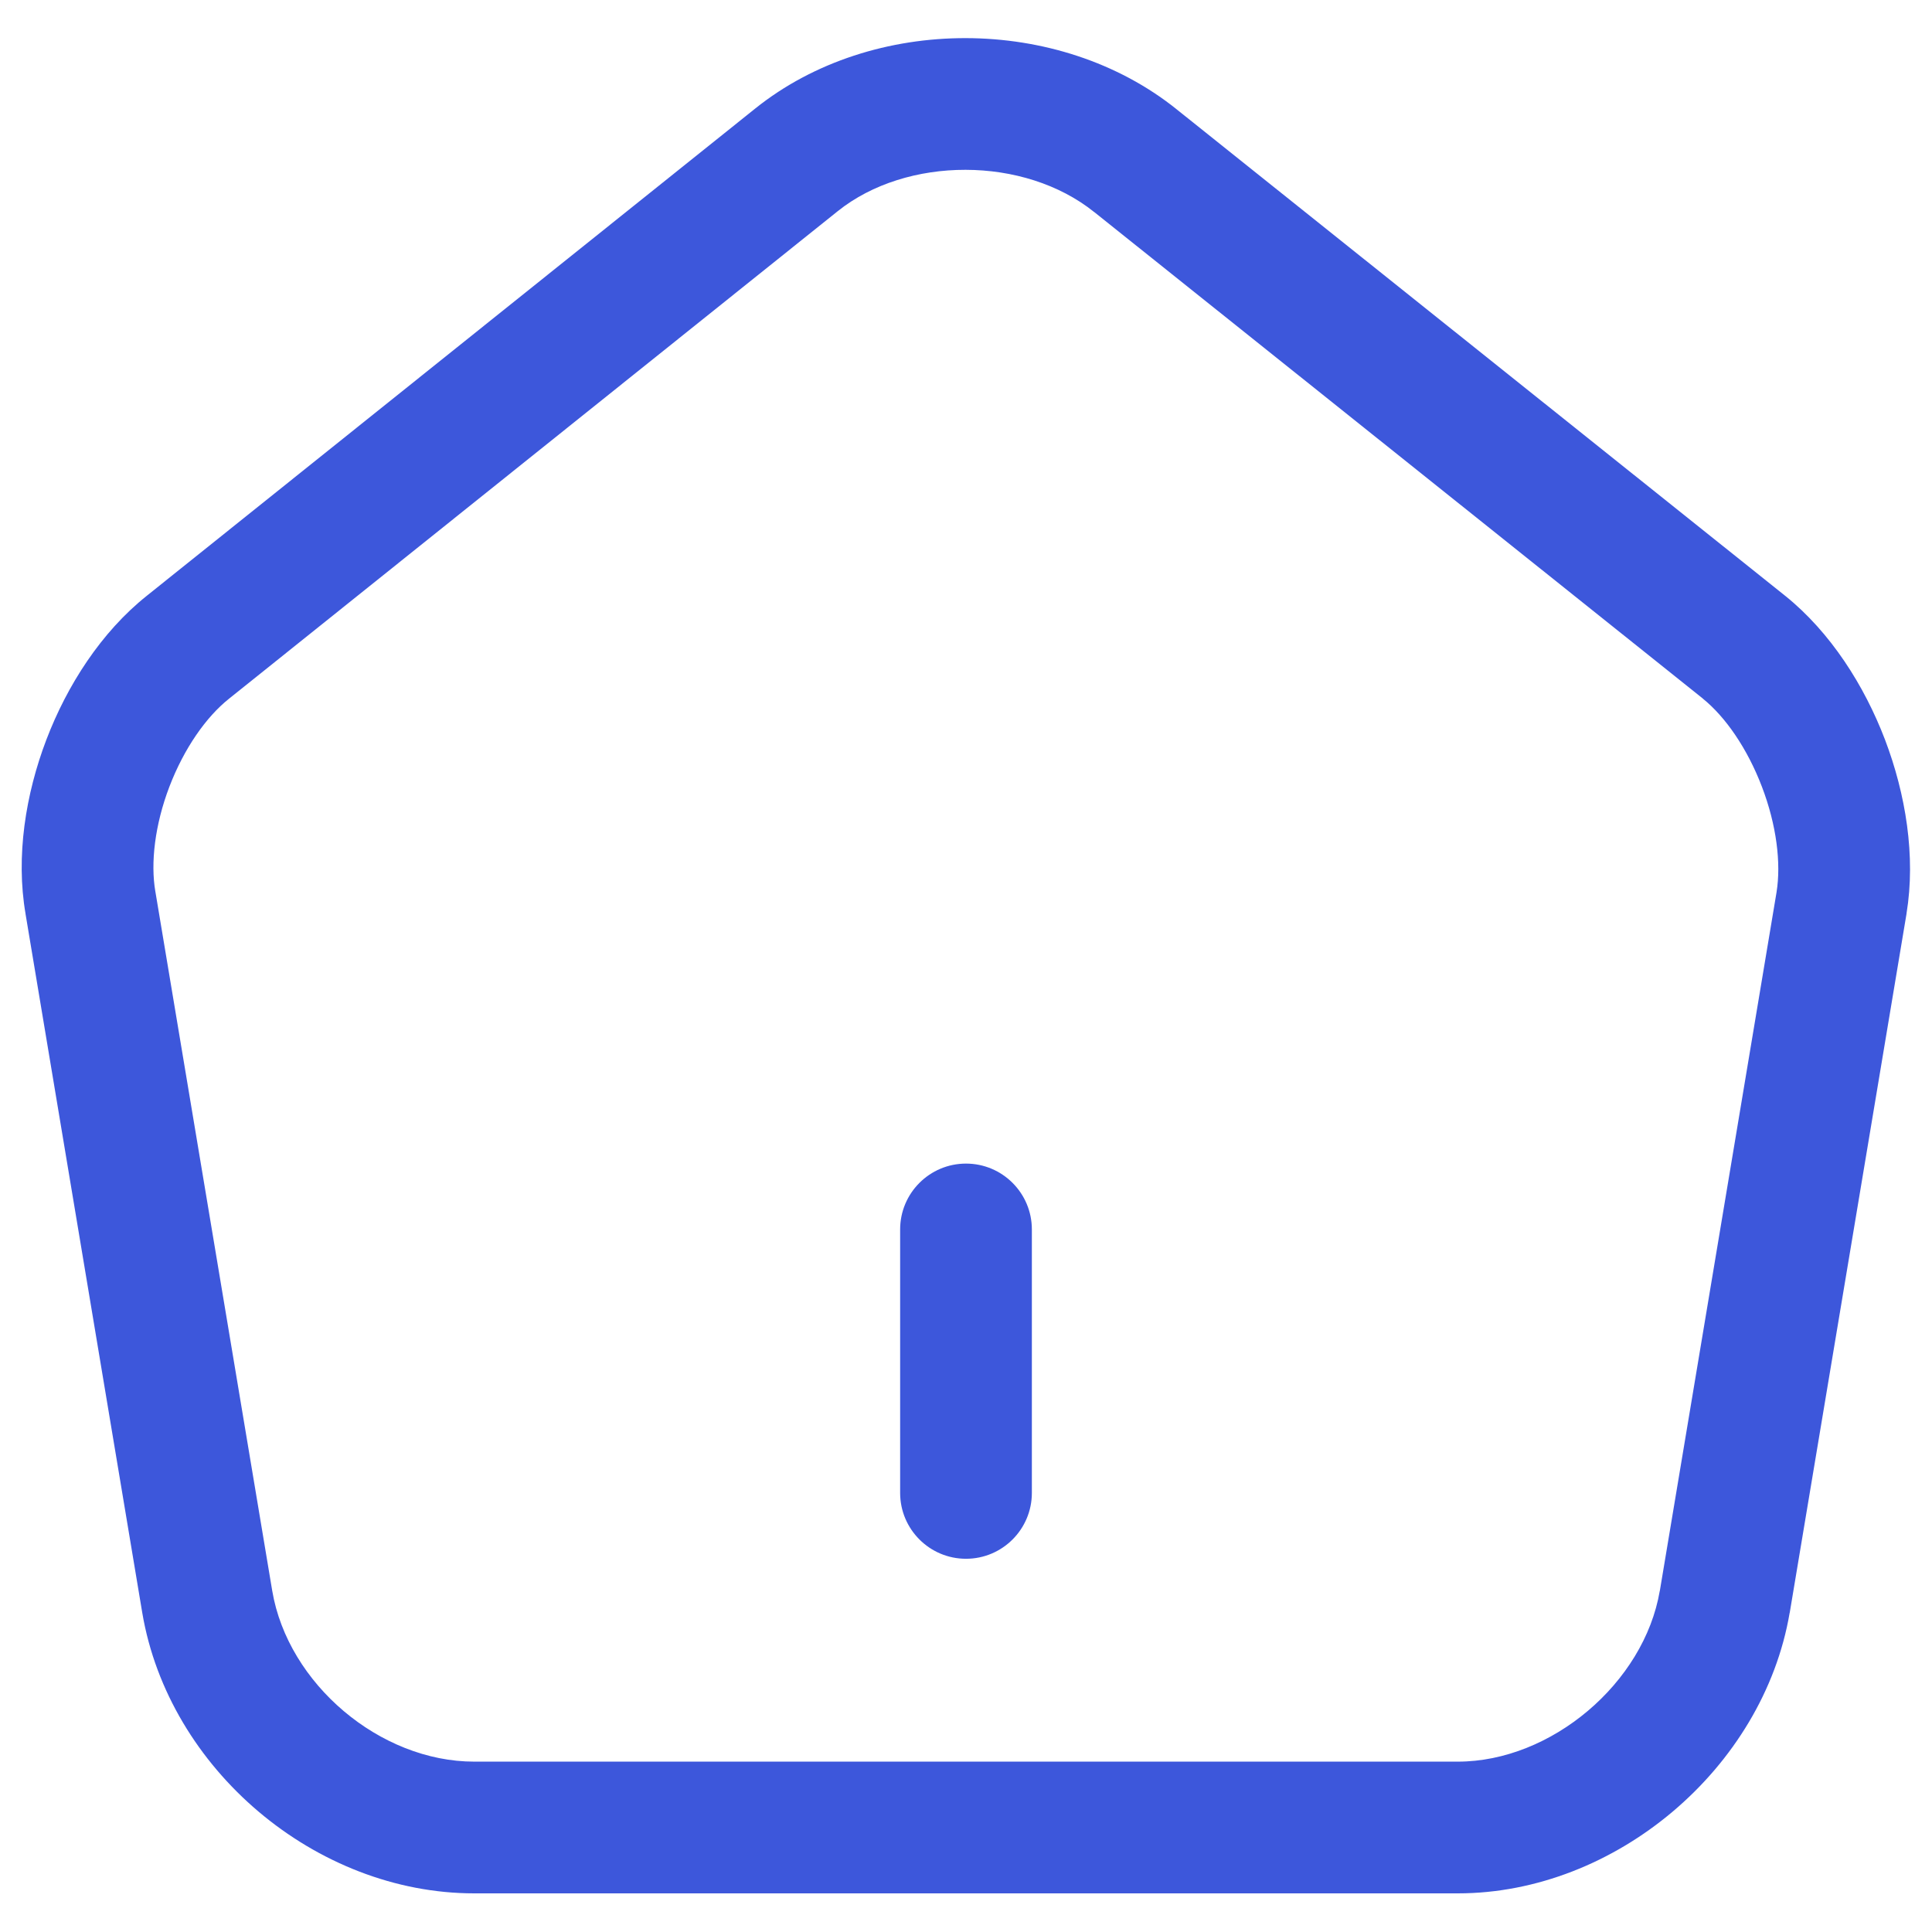 <svg width="22" height="22" viewBox="0 0 22 22" fill="none" xmlns="http://www.w3.org/2000/svg">
<g id="home">
<path id="Vector (Stroke)" fill-rule="evenodd" clip-rule="evenodd" d="M11 13.25C11.414 13.25 11.75 13.586 11.75 14V17C11.75 17.414 11.414 17.75 11 17.75C10.586 17.75 10.25 17.414 10.25 17V14C10.25 13.586 10.586 13.25 11 13.25Z" fill="#3D57DB"/>
<path id="Vector (Stroke)_2" fill-rule="evenodd" clip-rule="evenodd" d="M13.399 1.245C13.399 1.245 13.4 1.245 13.4 1.246L20.33 6.786C20.844 7.2 21.229 7.805 21.465 8.423C21.7 9.041 21.817 9.749 21.71 10.401L21.71 10.404L20.38 18.364L20.379 18.366C20.078 20.135 18.397 21.56 16.6 21.56H5.4C3.594 21.56 1.921 20.146 1.62 18.365L0.291 10.408C0.291 10.408 0.291 10.407 0.291 10.406C0.178 9.752 0.292 9.042 0.528 8.423C0.764 7.804 1.153 7.197 1.672 6.784C1.673 6.784 1.673 6.783 1.673 6.783L8.601 1.235C9.936 0.165 12.056 0.166 13.399 1.245ZM12.46 2.415C11.663 1.774 10.324 1.776 9.539 2.405L2.607 7.957C2.347 8.164 2.096 8.522 1.929 8.958C1.763 9.393 1.713 9.827 1.769 10.152L1.77 10.157L3.1 18.115C3.099 18.115 3.1 18.115 3.1 18.115C3.279 19.174 4.326 20.06 5.4 20.06H16.6C17.663 20.06 18.721 19.166 18.9 18.116C18.901 18.115 18.901 18.115 18.901 18.114L20.23 10.159C20.23 10.159 20.23 10.158 20.23 10.158C20.283 9.83 20.23 9.394 20.063 8.958C19.896 8.521 19.647 8.162 19.39 7.955C19.39 7.955 19.39 7.955 19.39 7.954L12.462 2.416L12.46 2.415Z" fill="#3D57DB"/>
</g>
</svg>
